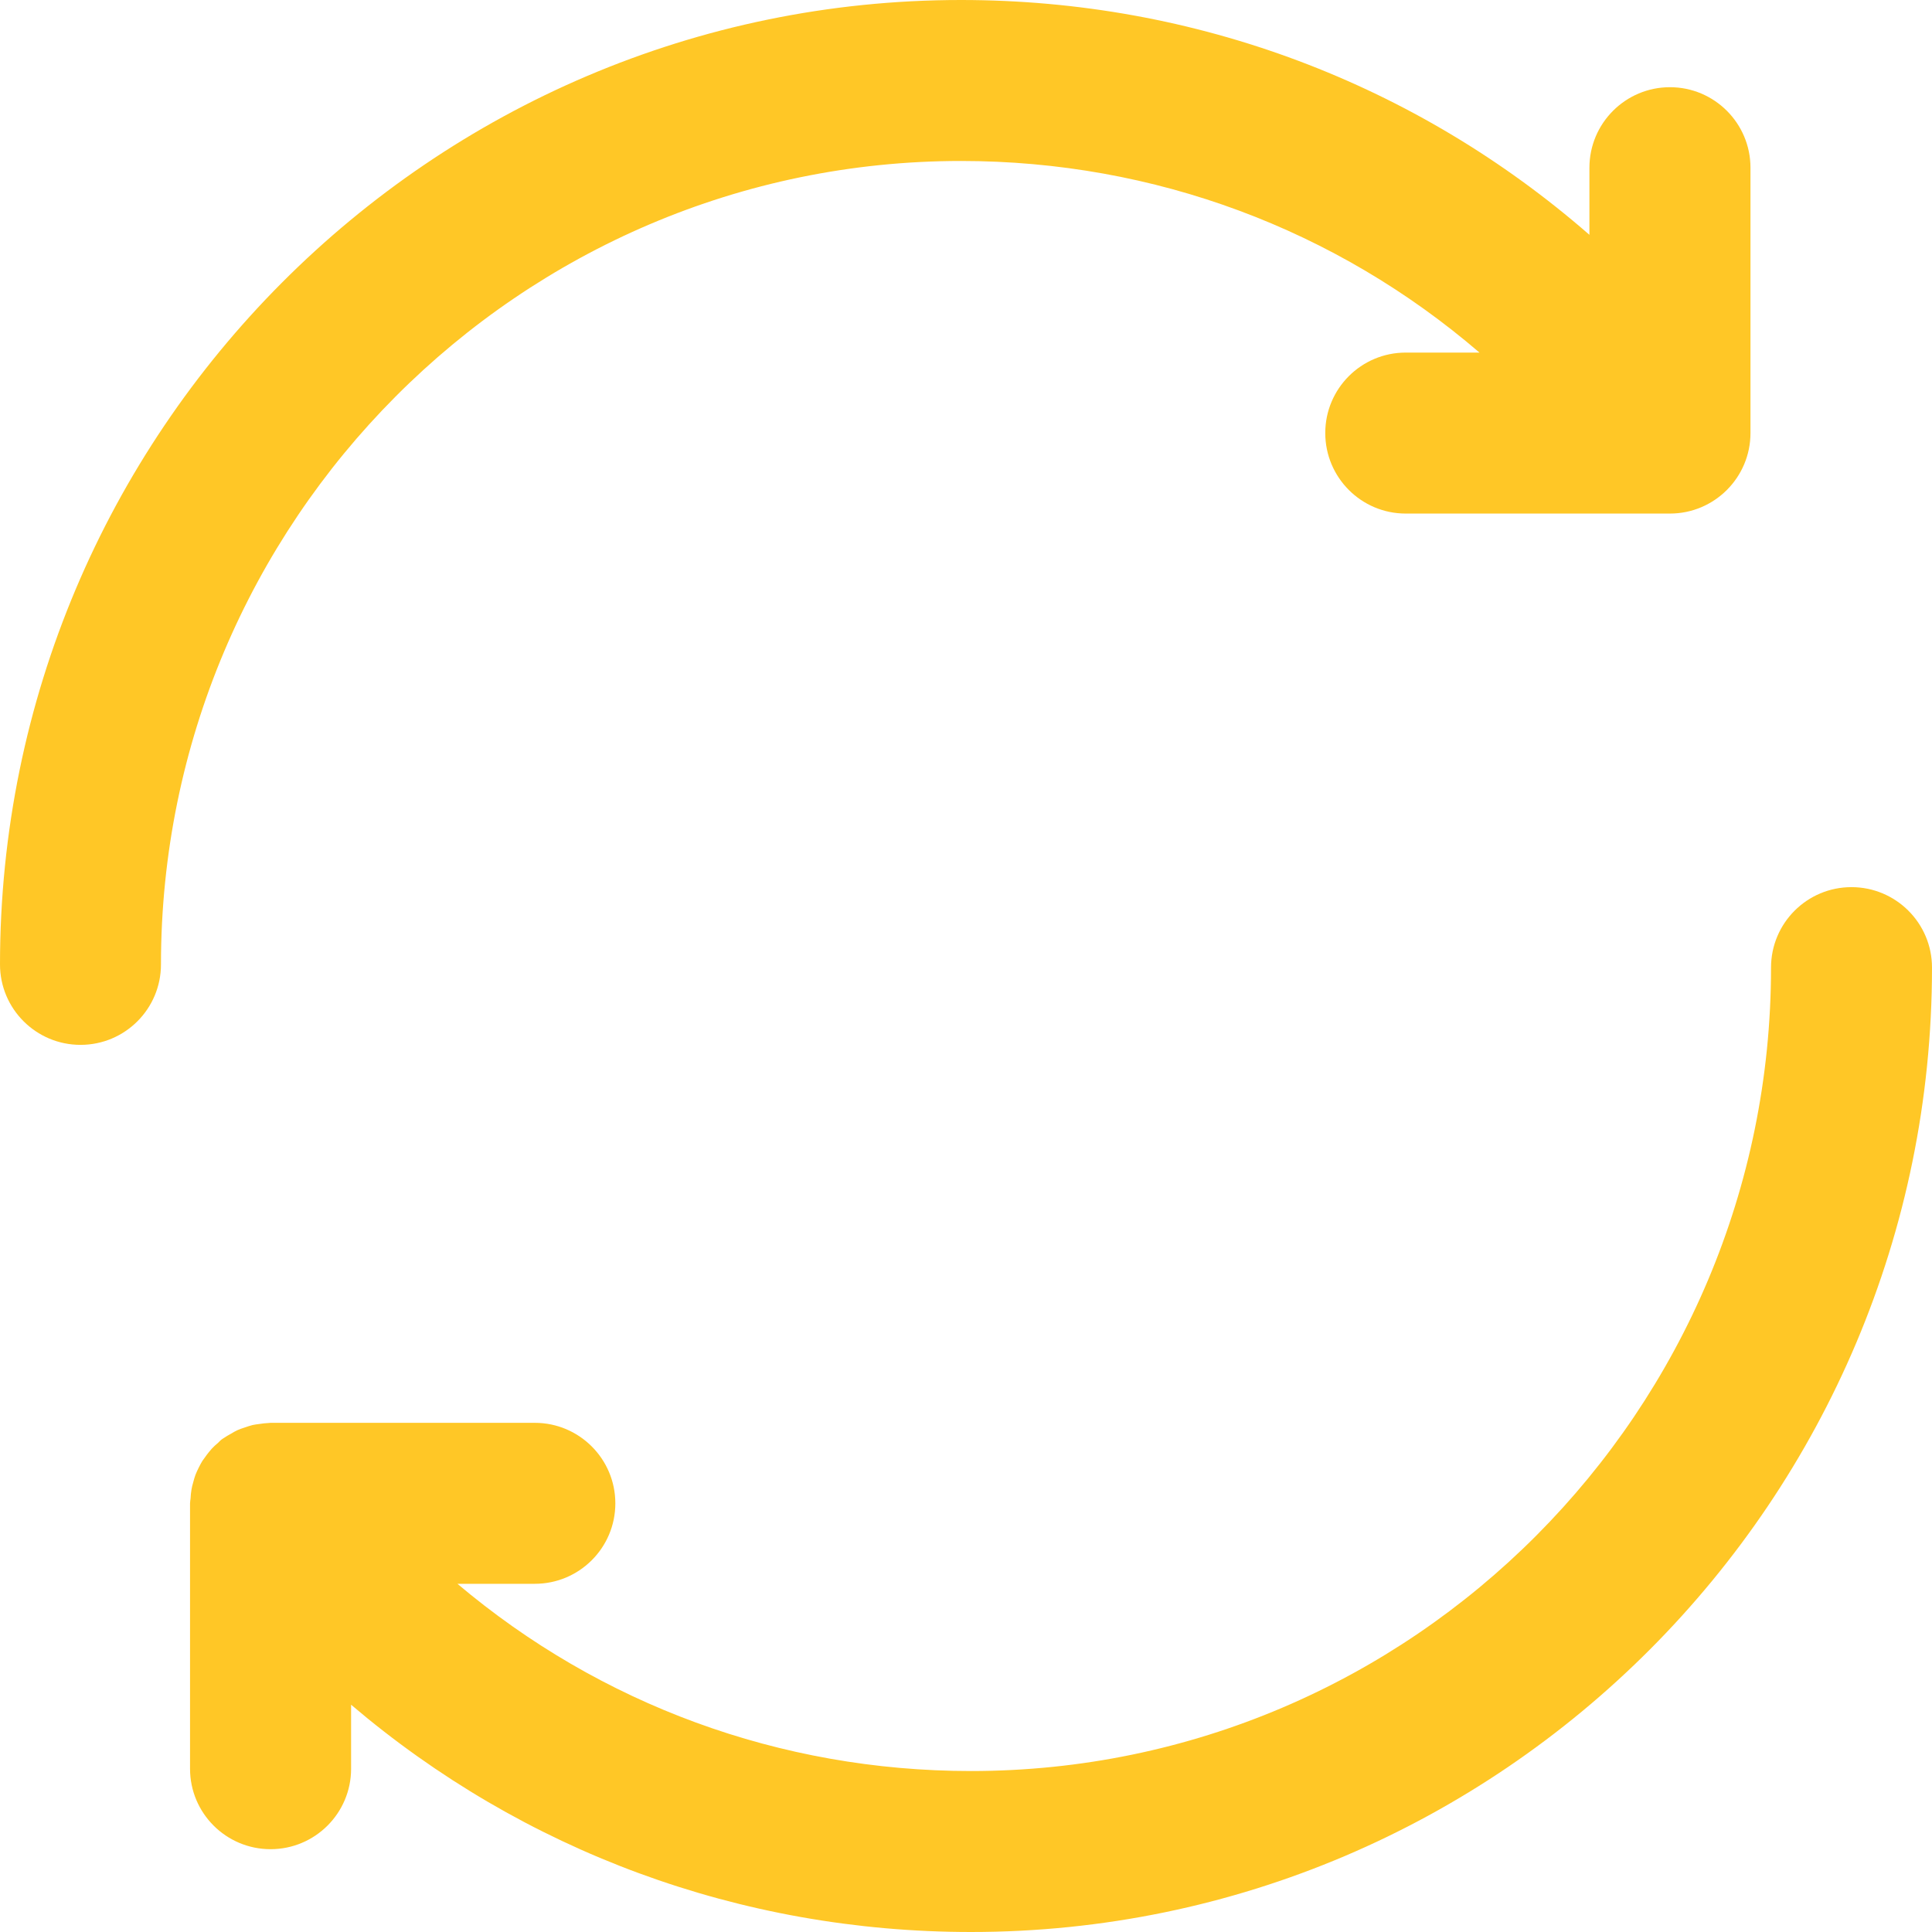 <svg width="22" height="22" viewBox="0 0 22 22" fill="none" xmlns="http://www.w3.org/2000/svg">
<path d="M19.016 0.993C18.51 0.993 18.099 1.404 18.099 1.91V2.674C16.13 0.957 13.619 0 10.943 0C4.909 0 0 4.927 0 10.982C0 11.488 0.411 11.898 0.917 11.898C1.423 11.898 1.833 11.488 1.833 10.982C1.833 5.937 5.92 1.833 10.943 1.833C13.146 1.833 15.216 2.613 16.847 4.015H16.007C15.501 4.015 15.091 4.425 15.091 4.931C15.091 5.437 15.501 5.848 16.007 5.848H19.016C19.522 5.848 19.933 5.437 19.933 4.931V1.91C19.933 1.404 19.522 0.993 19.016 0.993Z" fill="#FFC726"/>
<path d="M21.083 10.102C20.577 10.102 20.167 10.512 20.167 11.018C20.167 16.063 16.08 20.167 11.057 20.167C8.88 20.167 6.832 19.406 5.209 18.035H6.09C6.596 18.035 7.007 17.625 7.007 17.119C7.007 16.613 6.596 16.202 6.09 16.202H3.081C3.073 16.202 3.065 16.204 3.058 16.204C3.023 16.205 2.988 16.21 2.954 16.215C2.928 16.219 2.902 16.221 2.877 16.227C2.847 16.234 2.817 16.245 2.787 16.255C2.76 16.264 2.732 16.273 2.705 16.285C2.68 16.296 2.656 16.311 2.632 16.325C2.603 16.341 2.575 16.357 2.547 16.376C2.541 16.381 2.533 16.384 2.526 16.39C2.51 16.401 2.498 16.416 2.484 16.429C2.459 16.45 2.435 16.471 2.413 16.495C2.393 16.517 2.375 16.54 2.357 16.563C2.339 16.587 2.322 16.61 2.305 16.635C2.289 16.66 2.276 16.687 2.262 16.714C2.249 16.74 2.237 16.766 2.226 16.794C2.216 16.822 2.207 16.851 2.2 16.88C2.192 16.908 2.184 16.936 2.18 16.965C2.174 16.997 2.172 17.03 2.17 17.063C2.168 17.082 2.164 17.1 2.164 17.119V20.141C2.164 20.647 2.575 21.057 3.081 21.057C3.587 21.057 3.998 20.647 3.998 20.141V19.412C5.952 21.075 8.425 22 11.057 22C17.091 22 22 17.073 22 11.018C22 10.512 21.589 10.102 21.083 10.102Z" fill="#FFC726"/>
</svg>
